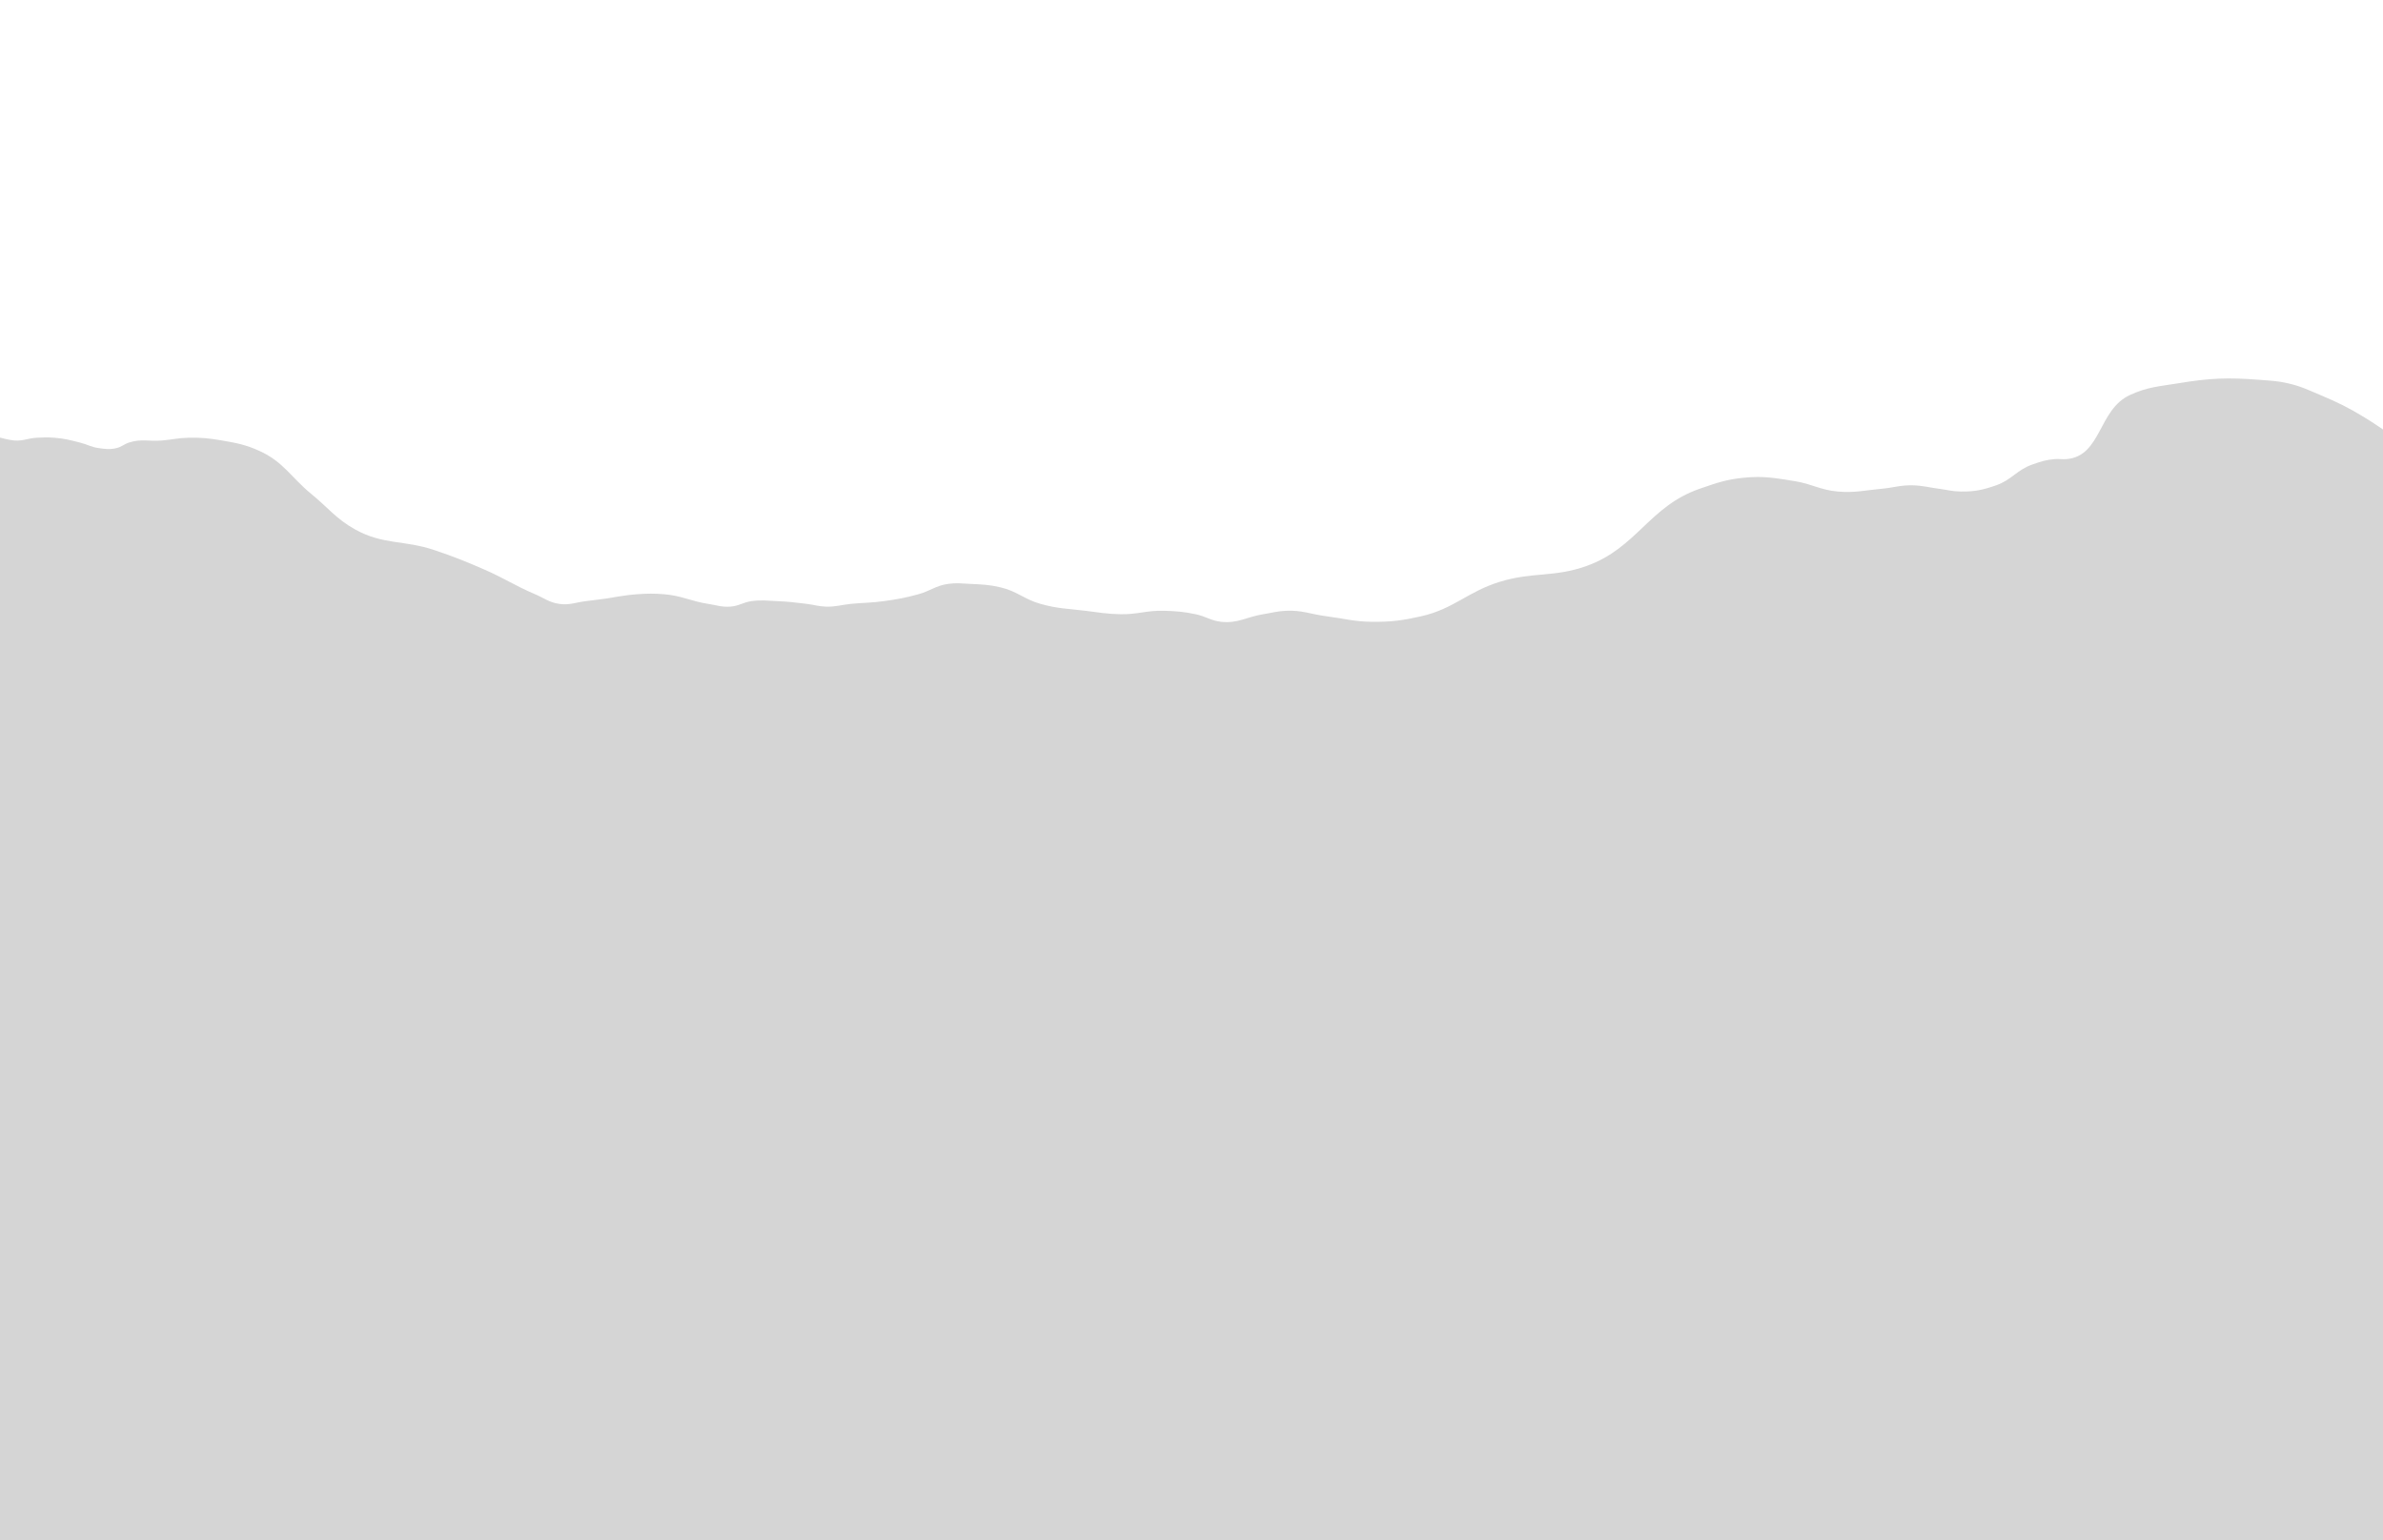 <svg width="1728" height="1117" viewBox="0 0 1728 1117" fill="none" xmlns="http://www.w3.org/2000/svg">
<path d="M10.5 319.5C6.528 319.209 0.5 317.5 0.5 317.5H0V1117H1728V311.5C1728 311.5 1720.18 306.152 1715 303C1702.84 295.603 1695.63 292.003 1682.5 286.5C1673.5 282.727 1668.52 280.162 1659 278C1651.14 276.213 1646.54 276.136 1638.5 275.5C1615.51 273.68 1602.25 274.233 1579.5 278C1565.62 280.298 1557.27 280.604 1544.5 286.5C1521.31 297.207 1523.95 330.845 1498.5 333C1495.19 333.28 1493.31 332.737 1490 333C1483.39 333.524 1479.75 334.784 1473.5 337C1462.45 340.917 1458.57 348.136 1447.5 352C1437.77 355.396 1431.8 356.676 1421.5 356.5C1415.4 356.396 1412.05 355.279 1406 354.5C1398.39 353.52 1394.18 352.11 1386.5 352C1377.85 351.876 1373.11 353.702 1364.5 354.5C1352.03 355.656 1344.97 357.599 1332.5 356.5C1320.09 355.407 1313.8 350.97 1301.5 349C1287.2 346.709 1278.91 345.083 1264.5 346.5C1252.12 347.717 1245.16 350.123 1233.73 354.075L1232.5 354.5C1195.85 367.161 1187.01 397.42 1150.5 410.5C1126.96 418.936 1111.4 414.642 1087.5 422C1064.27 429.151 1054.21 441.655 1030.5 447C1016.89 450.068 1008.95 451.117 995 451C982.019 450.891 974.875 448.658 962 447C950.469 445.515 944.112 442.44 932.5 443C925.99 443.314 922.434 444.46 916 445.5C904.052 447.43 897.529 452.335 885.5 451C878.009 450.168 874.377 447.048 867 445.5C858.158 443.645 853.031 443.263 844 443C831.665 442.641 824.838 445.729 812.5 445.5C802.496 445.315 796.932 444.216 787 443C774.254 441.44 766.858 441.491 754.5 438C742.705 434.668 737.438 428.776 725.5 426C717.078 424.041 712.137 423.91 703.5 423.5C697.259 423.204 693.689 422.639 687.5 423.5C678.692 424.725 674.569 428.624 666 431C656.405 433.66 650.861 434.624 641 436C631.685 437.3 626.359 437.072 617 438C609.962 438.698 606.069 440.221 599 440C593.48 439.827 590.482 438.675 585 438L583.974 437.874C576.233 436.92 571.574 436.346 563.5 436C556.282 435.691 552.159 435.024 545 436C538.806 436.844 535.738 439.595 529.5 440C523.216 440.408 519.722 438.968 513.5 438C500.86 436.033 494.251 432.026 481.5 431C473.909 430.389 469.599 430.501 462 431C453.541 431.556 440.5 434 440.5 434C440.5 434 431.062 435.289 425 436C417.397 436.892 413.076 439.098 405.5 438C398.216 436.944 394.77 433.888 388 431C373.22 424.695 365.733 419.413 351 413C337.169 406.98 329.293 403.821 315 399C293.011 391.583 277.769 395.302 257.5 384C243.677 376.292 238.249 368.523 226 358.5C211.082 346.293 205.579 334.907 188 327C178.02 322.511 171.786 321.351 161 319.5C151.539 317.876 146.097 317.275 136.5 317.5C129.041 317.675 124.933 318.859 117.5 319.5C108.144 320.307 102.427 318.086 93.5 321C89.844 322.193 88.237 324.092 84.5 325C79.567 326.199 76.528 325.7 71.5 325C66.054 324.242 63.335 322.333 58 321C50.866 319.218 46.831 318.061 39.5 317.5C34.438 317.113 31.569 317.218 26.5 317.5C20.213 317.849 16.78 319.96 10.5 319.5Z" fill="#D5D5D5"/>
</svg>
